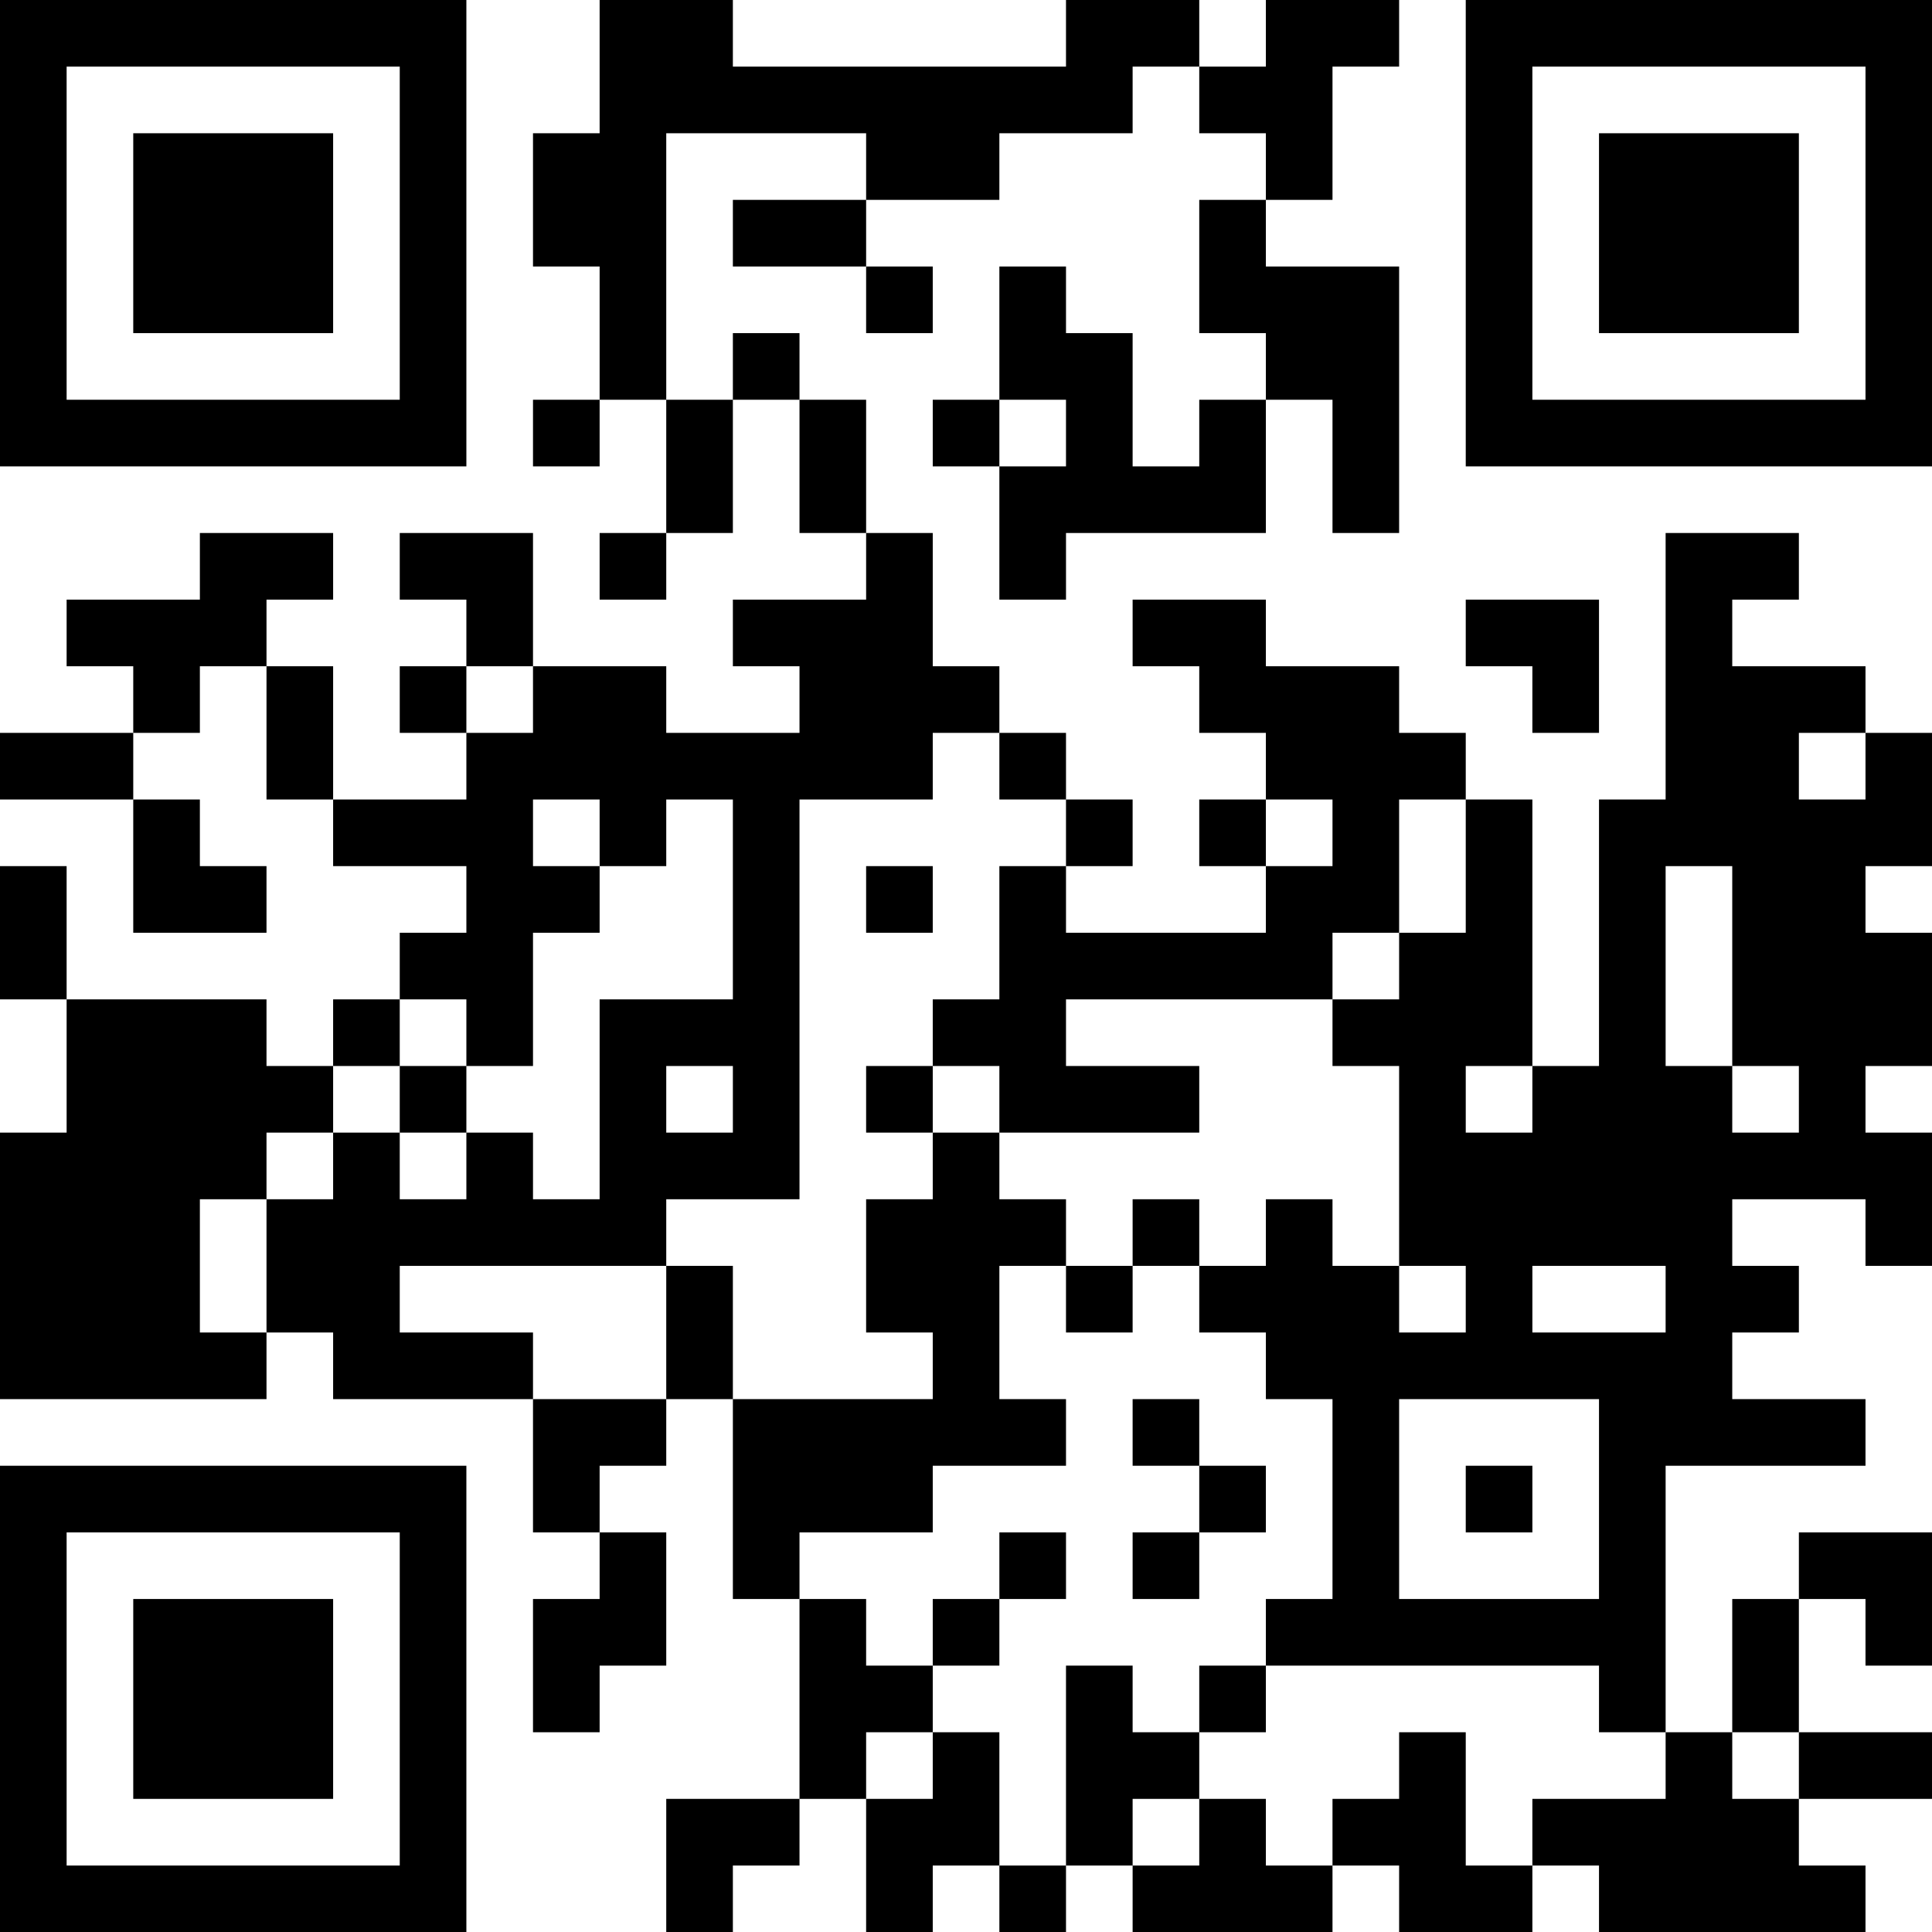 <?xml version="1.0" encoding="UTF-8"?>
<svg xmlns="http://www.w3.org/2000/svg" version="1.1" width="200" height="200" viewBox="0 0 200 200"><rect x="0" y="0" width="200" height="200" fill="#ffffff"/><g transform="scale(6.897)"><g transform="translate(0,0)"><path fill-rule="evenodd" d="M9 0L9 2L8 2L8 4L9 4L9 6L8 6L8 7L9 7L9 6L10 6L10 8L9 8L9 9L10 9L10 8L11 8L11 6L12 6L12 8L13 8L13 9L11 9L11 10L12 10L12 11L10 11L10 10L8 10L8 8L6 8L6 9L7 9L7 10L6 10L6 11L7 11L7 12L5 12L5 10L4 10L4 9L5 9L5 8L3 8L3 9L1 9L1 10L2 10L2 11L0 11L0 12L2 12L2 14L4 14L4 13L3 13L3 12L2 12L2 11L3 11L3 10L4 10L4 12L5 12L5 13L7 13L7 14L6 14L6 15L5 15L5 16L4 16L4 15L1 15L1 13L0 13L0 15L1 15L1 17L0 17L0 21L4 21L4 20L5 20L5 21L8 21L8 23L9 23L9 24L8 24L8 26L9 26L9 25L10 25L10 23L9 23L9 22L10 22L10 21L11 21L11 24L12 24L12 27L10 27L10 29L11 29L11 28L12 28L12 27L13 27L13 29L14 29L14 28L15 28L15 29L16 29L16 28L17 28L17 29L20 29L20 28L21 28L21 29L23 29L23 28L24 28L24 29L28 29L28 28L27 28L27 27L29 27L29 26L27 26L27 24L28 24L28 25L29 25L29 23L27 23L27 24L26 24L26 26L25 26L25 22L28 22L28 21L26 21L26 20L27 20L27 19L26 19L26 18L28 18L28 19L29 19L29 17L28 17L28 16L29 16L29 14L28 14L28 13L29 13L29 11L28 11L28 10L26 10L26 9L27 9L27 8L25 8L25 12L24 12L24 16L23 16L23 12L22 12L22 11L21 11L21 10L19 10L19 9L17 9L17 10L18 10L18 11L19 11L19 12L18 12L18 13L19 13L19 14L16 14L16 13L17 13L17 12L16 12L16 11L15 11L15 10L14 10L14 8L13 8L13 6L12 6L12 5L11 5L11 6L10 6L10 2L13 2L13 3L11 3L11 4L13 4L13 5L14 5L14 4L13 4L13 3L15 3L15 2L17 2L17 1L18 1L18 2L19 2L19 3L18 3L18 5L19 5L19 6L18 6L18 7L17 7L17 5L16 5L16 4L15 4L15 6L14 6L14 7L15 7L15 9L16 9L16 8L19 8L19 6L20 6L20 8L21 8L21 4L19 4L19 3L20 3L20 1L21 1L21 0L19 0L19 1L18 1L18 0L16 0L16 1L11 1L11 0ZM15 6L15 7L16 7L16 6ZM22 9L22 10L23 10L23 11L24 11L24 9ZM7 10L7 11L8 11L8 10ZM14 11L14 12L12 12L12 18L10 18L10 19L6 19L6 20L8 20L8 21L10 21L10 19L11 19L11 21L14 21L14 20L13 20L13 18L14 18L14 17L15 17L15 18L16 18L16 19L15 19L15 21L16 21L16 22L14 22L14 23L12 23L12 24L13 24L13 25L14 25L14 26L13 26L13 27L14 27L14 26L15 26L15 28L16 28L16 25L17 25L17 26L18 26L18 27L17 27L17 28L18 28L18 27L19 27L19 28L20 28L20 27L21 27L21 26L22 26L22 28L23 28L23 27L25 27L25 26L24 26L24 25L19 25L19 24L20 24L20 21L19 21L19 20L18 20L18 19L19 19L19 18L20 18L20 19L21 19L21 20L22 20L22 19L21 19L21 16L20 16L20 15L21 15L21 14L22 14L22 12L21 12L21 14L20 14L20 15L16 15L16 16L18 16L18 17L15 17L15 16L14 16L14 15L15 15L15 13L16 13L16 12L15 12L15 11ZM27 11L27 12L28 12L28 11ZM8 12L8 13L9 13L9 14L8 14L8 16L7 16L7 15L6 15L6 16L5 16L5 17L4 17L4 18L3 18L3 20L4 20L4 18L5 18L5 17L6 17L6 18L7 18L7 17L8 17L8 18L9 18L9 15L11 15L11 12L10 12L10 13L9 13L9 12ZM19 12L19 13L20 13L20 12ZM13 13L13 14L14 14L14 13ZM25 13L25 16L26 16L26 17L27 17L27 16L26 16L26 13ZM6 16L6 17L7 17L7 16ZM10 16L10 17L11 17L11 16ZM13 16L13 17L14 17L14 16ZM22 16L22 17L23 17L23 16ZM17 18L17 19L16 19L16 20L17 20L17 19L18 19L18 18ZM23 19L23 20L25 20L25 19ZM17 21L17 22L18 22L18 23L17 23L17 24L18 24L18 23L19 23L19 22L18 22L18 21ZM21 21L21 24L24 24L24 21ZM22 22L22 23L23 23L23 22ZM15 23L15 24L14 24L14 25L15 25L15 24L16 24L16 23ZM18 25L18 26L19 26L19 25ZM26 26L26 27L27 27L27 26ZM0 0L0 7L7 7L7 0ZM1 1L1 6L6 6L6 1ZM2 2L2 5L5 5L5 2ZM22 0L22 7L29 7L29 0ZM23 1L23 6L28 6L28 1ZM24 2L24 5L27 5L27 2ZM0 22L0 29L7 29L7 22ZM1 23L1 28L6 28L6 23ZM2 24L2 27L5 27L5 24Z" fill="#000000"/></g></g></svg>
